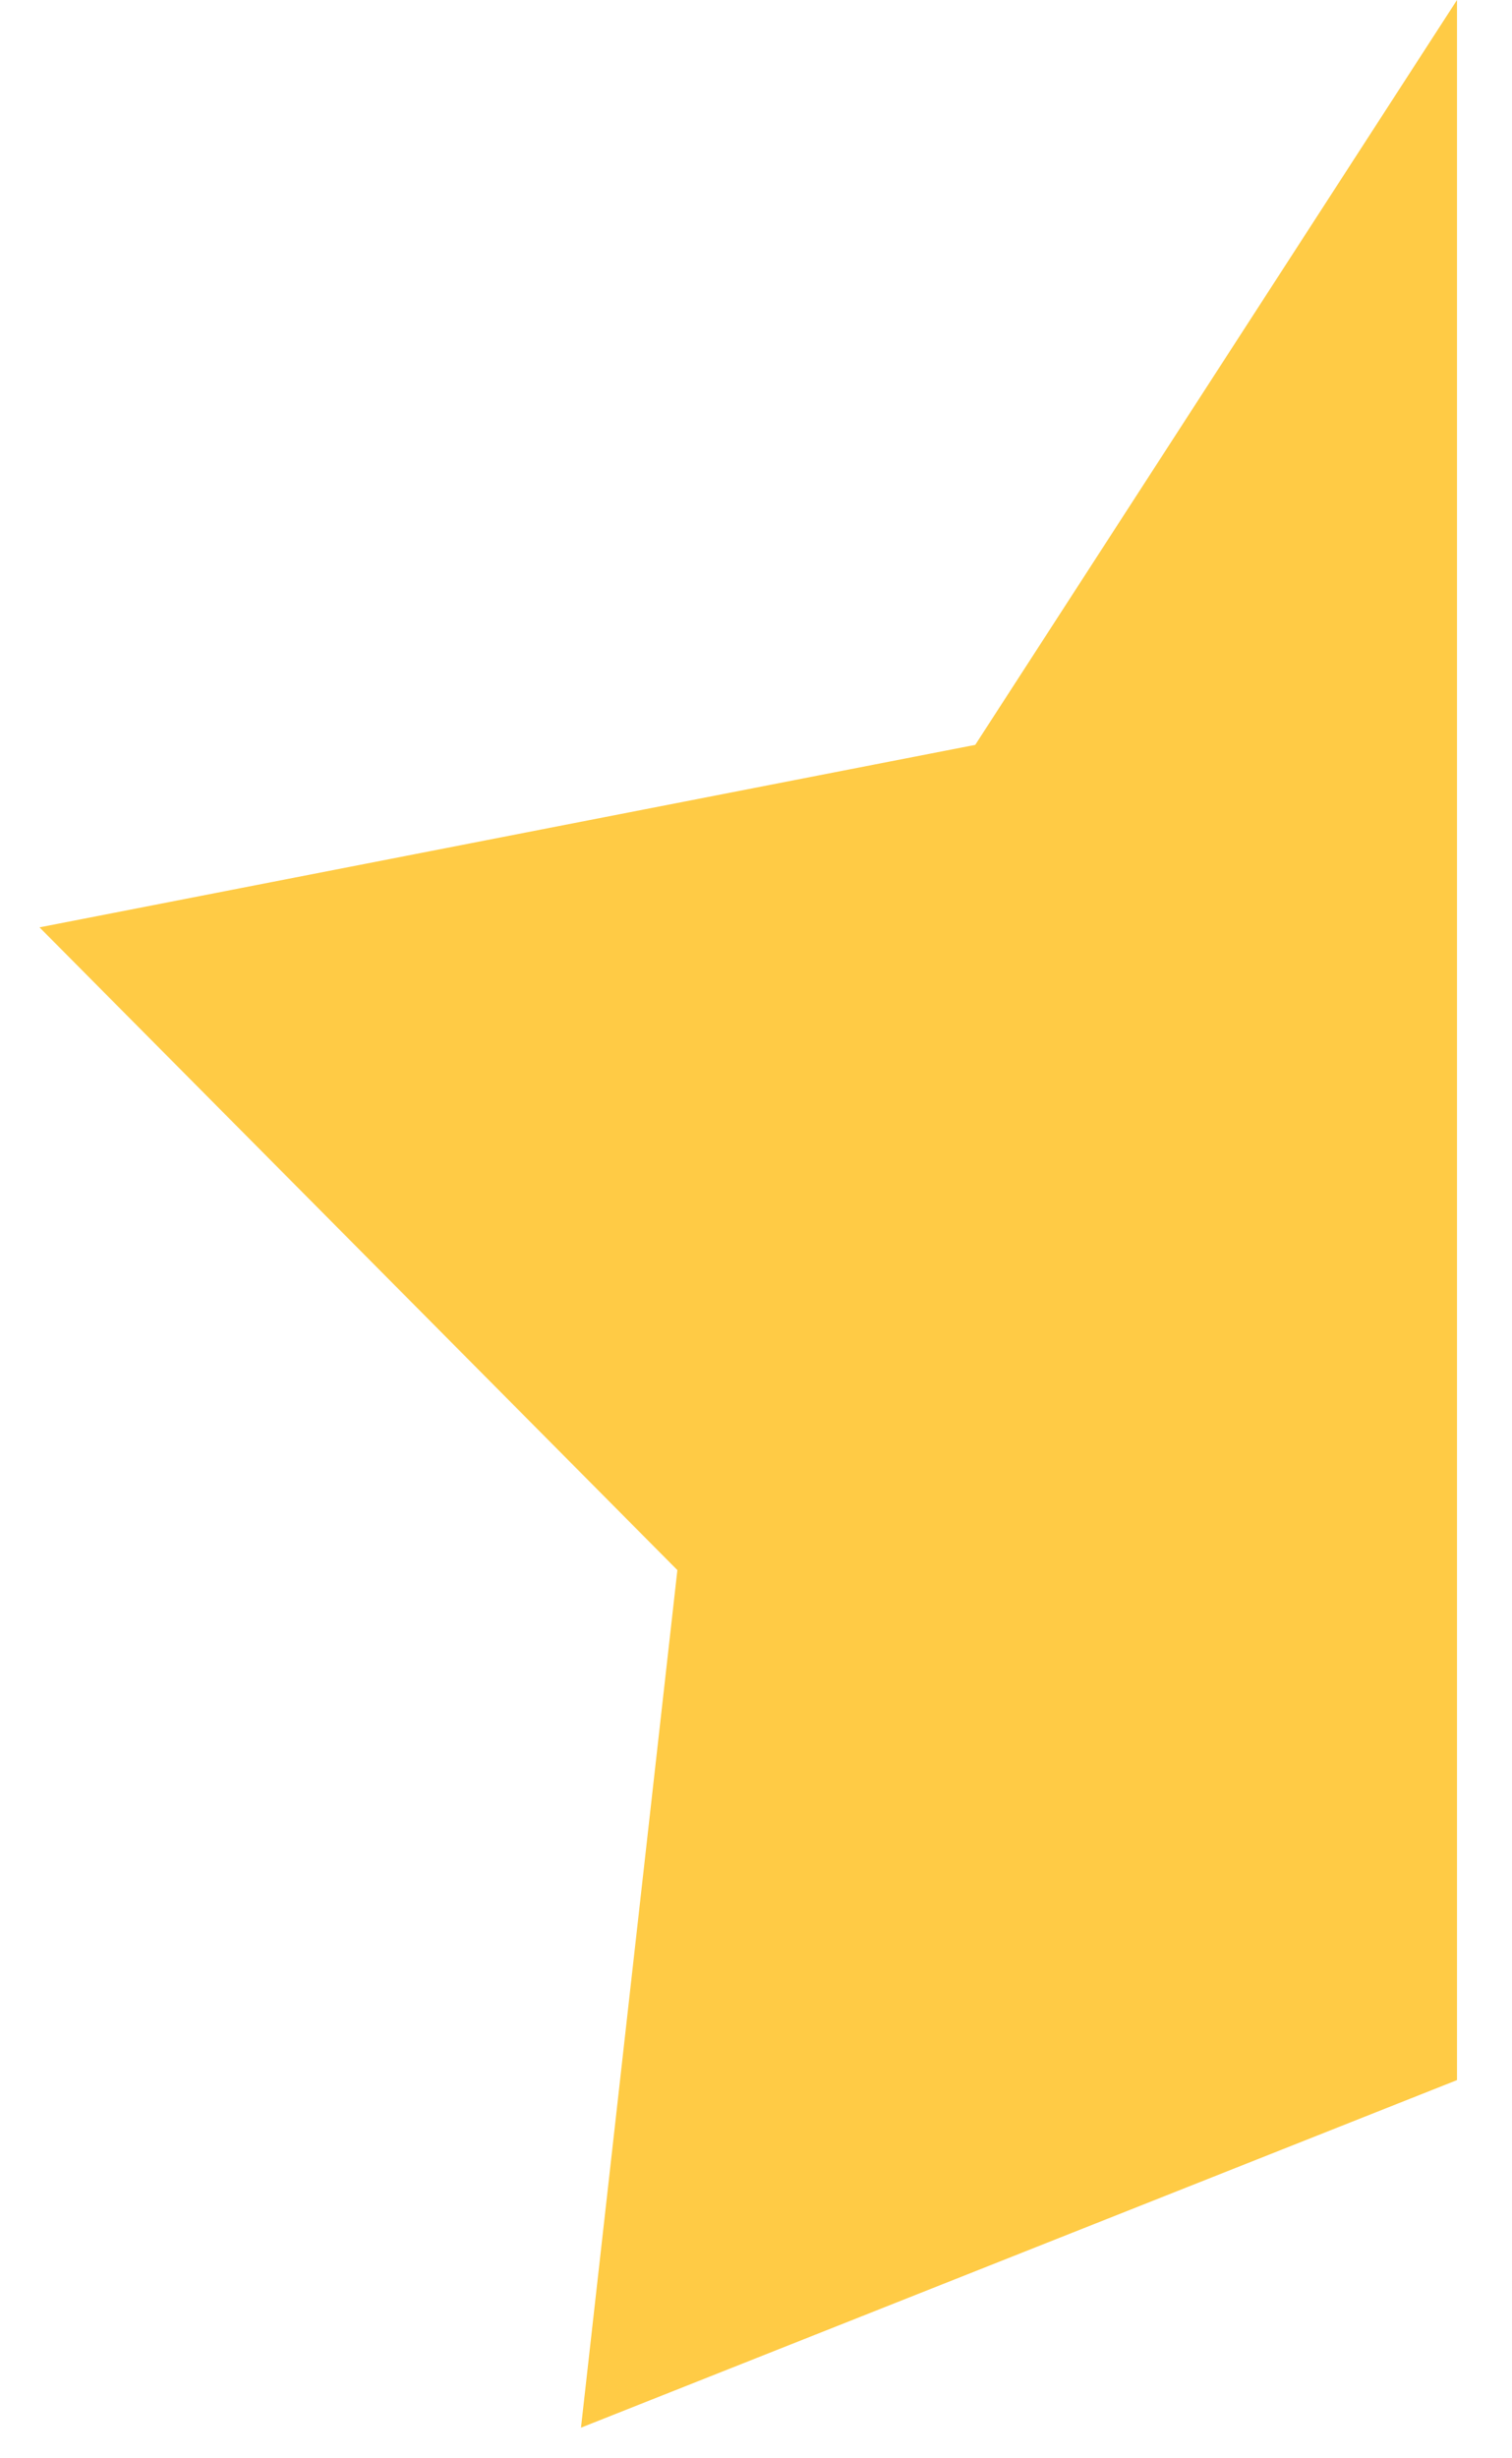 <svg width="8" height="13" viewBox="0 0 8 13" fill="none" xmlns="http://www.w3.org/2000/svg">
<path d="M3.074 12.838L7.709 11V0L5.16 3.939L0.209 4.904L3.584 8.303L3.074 12.838Z" fill="#FFCB45"/>
</svg>
